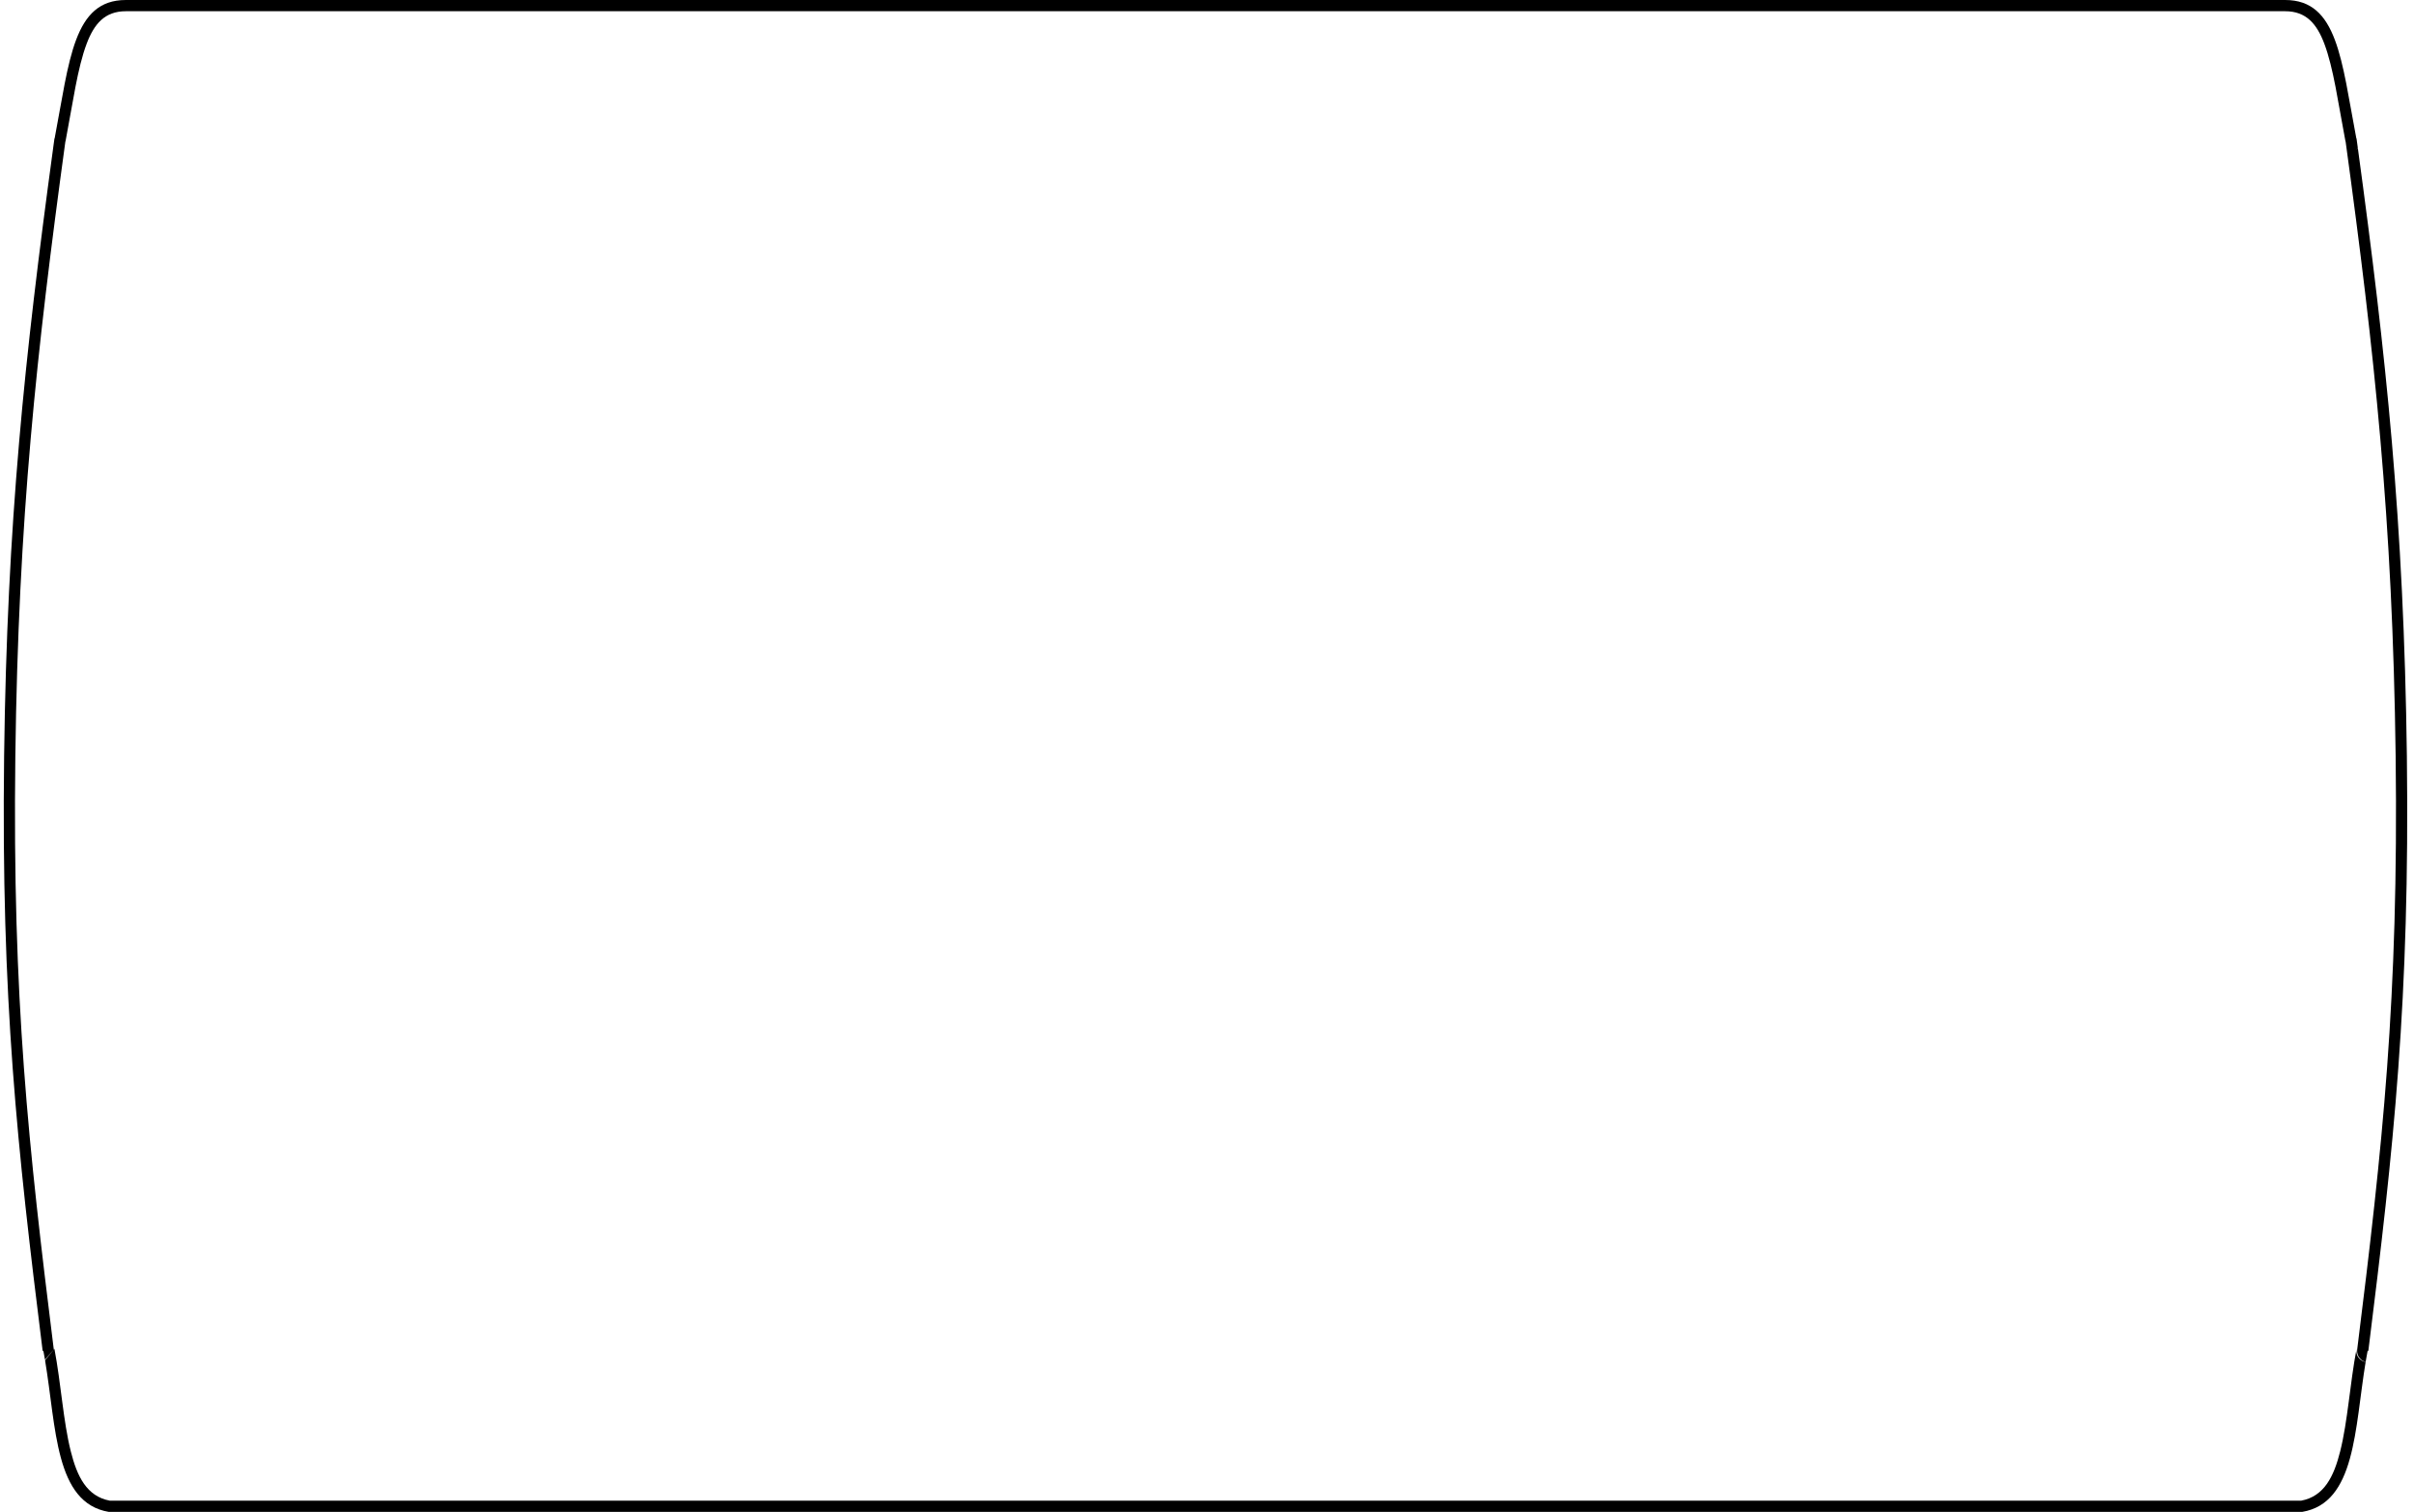 <svg clip-rule="evenodd" fill-rule="evenodd" stroke-linejoin="round" stroke-miterlimit="2" viewBox="0 0 645 404" xmlns="http://www.w3.org/2000/svg"><path d="m26.441 436.467 2.506-3.028c1.765 9.267 2.344 19.319 4.369 27.369 1.688 6.714 4.254 12.031 10.424 13.192h585.522c6.168-1.161 8.734-6.478 10.422-13.192 2.025-8.05 2.604-18.102 4.369-27.369-.167.878.066 1.785.636 2.474.457.553 1.094.918 1.789 1.041-2.951 17.928-2.642 37.634-16.953 40.046h-586.05c-14.441-2.433-13.995-22.477-17.034-40.533zm2.108-323.503.404-2.964h.047c4-21 5-37 19-37h577c14 0 15 16 19 37h.047l.344 2.527-.247.299-.097.174.354-.405c7.573 55.619 12.293 99.594 13.099 162.461.795 65.146-3.484 104.338-10.301 158.944h-.199c-.184.964-.355 1.937-.515 2.912-.589-.143-1.126-.464-1.534-.926-.57-.645-.835-1.504-.728-2.358 6.799-54.465 11.07-93.556 10.278-158.534-.815-63.51-5.636-107.696-13.356-164.173-.038-.117-.069-.237-.092-.36-1.962-10.299-3.158-19.379-5.61-25.877-1.999-5.298-4.845-8.684-10.443-8.684h-577c-5.598 0-8.444 3.386-10.443 8.684-2.452 6.498-3.648 15.578-5.61 25.877-.023.123-.054.243-.092.36-7.72 56.477-12.541 100.663-13.356 164.173-.792 64.978 3.479 104.069 10.278 158.534l-2.364 2.678c-.13-.771-.267-1.541-.413-2.306h-.199c-6.817-54.606-11.096-93.798-10.301-158.944.804-62.726 5.505-106.645 13.048-162.084.133.019.268.028.405.028l-.001-.001c-.136-.002-.27-.014-.403-.035z" transform="translate(-14.405 -73)"/></svg>